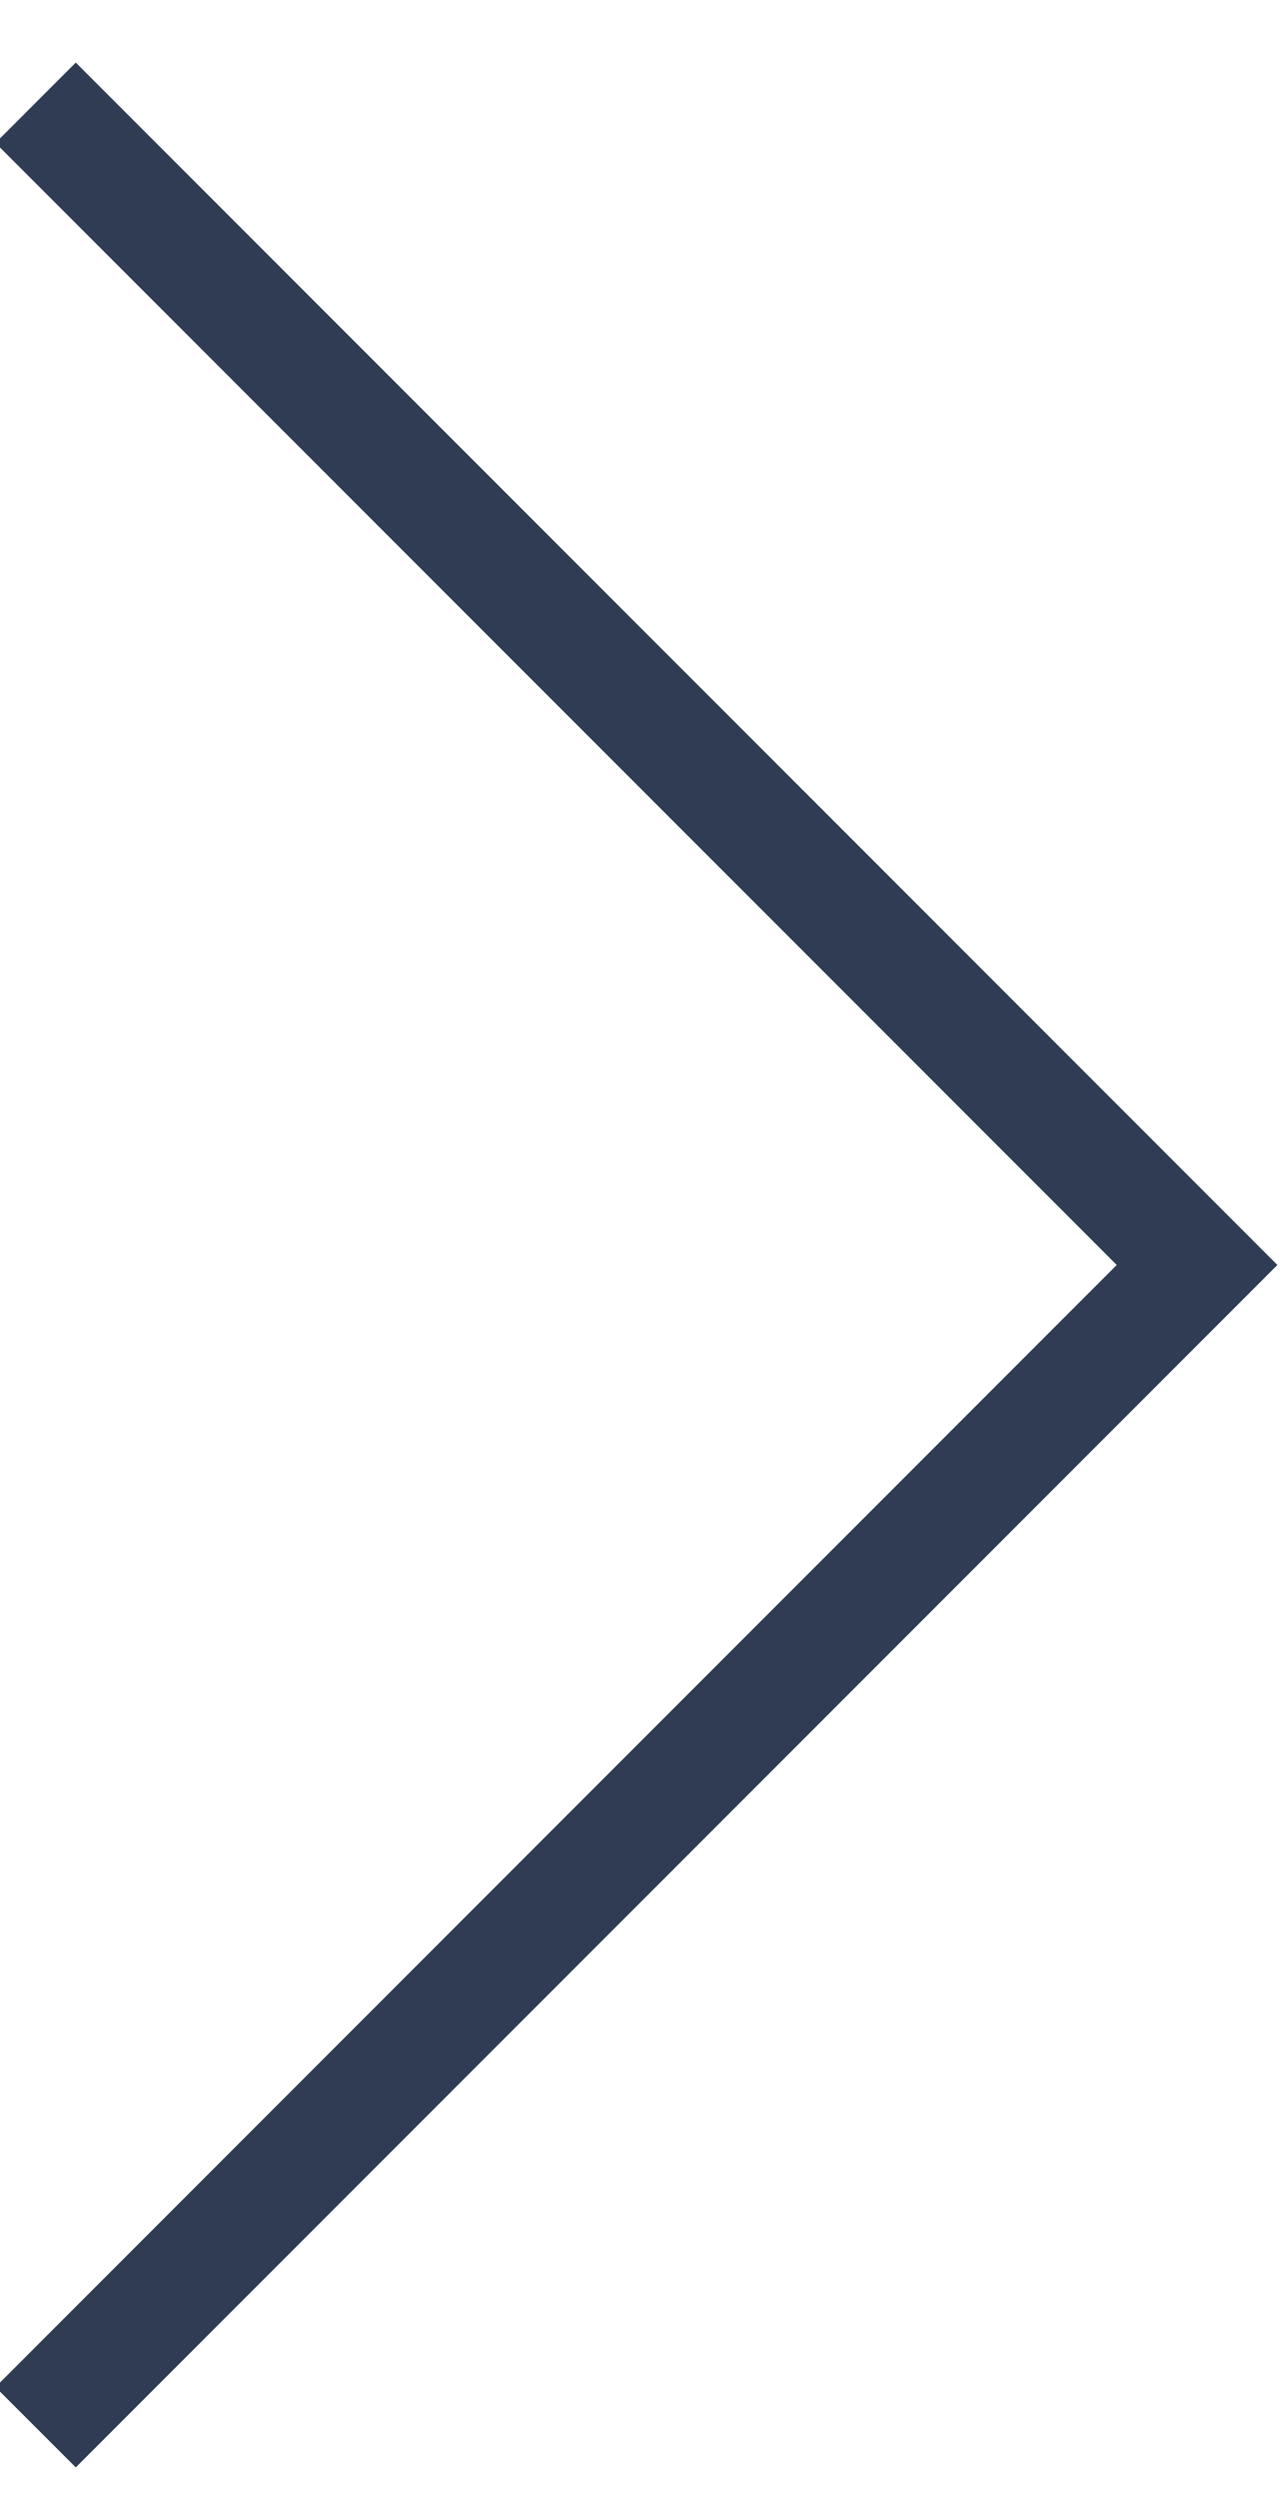 <?xml version="1.0" encoding="UTF-8"?>
<svg width="17px" height="33px" viewBox="0 0 17 33" version="1.1" xmlns="http://www.w3.org/2000/svg" xmlns:xlink="http://www.w3.org/1999/xlink">
    <title>Line</title>
    <g id="Symbols" stroke="none" stroke-width="1" fill="none" fill-rule="evenodd">
        <g id="Arrows-/-Slider-/-Fw" transform="translate(1, -7)" fill="#2F3C54">
            <polygon id="Line" transform="translate(7.406, 23.698) rotate(-90) translate(-7.406, -23.698) " points="7.406 30.043 22.217 15.232 23.278 16.293 7.406 32.165 -8.466 16.293 -7.406 15.232"></polygon>
        </g>
    </g>
</svg>